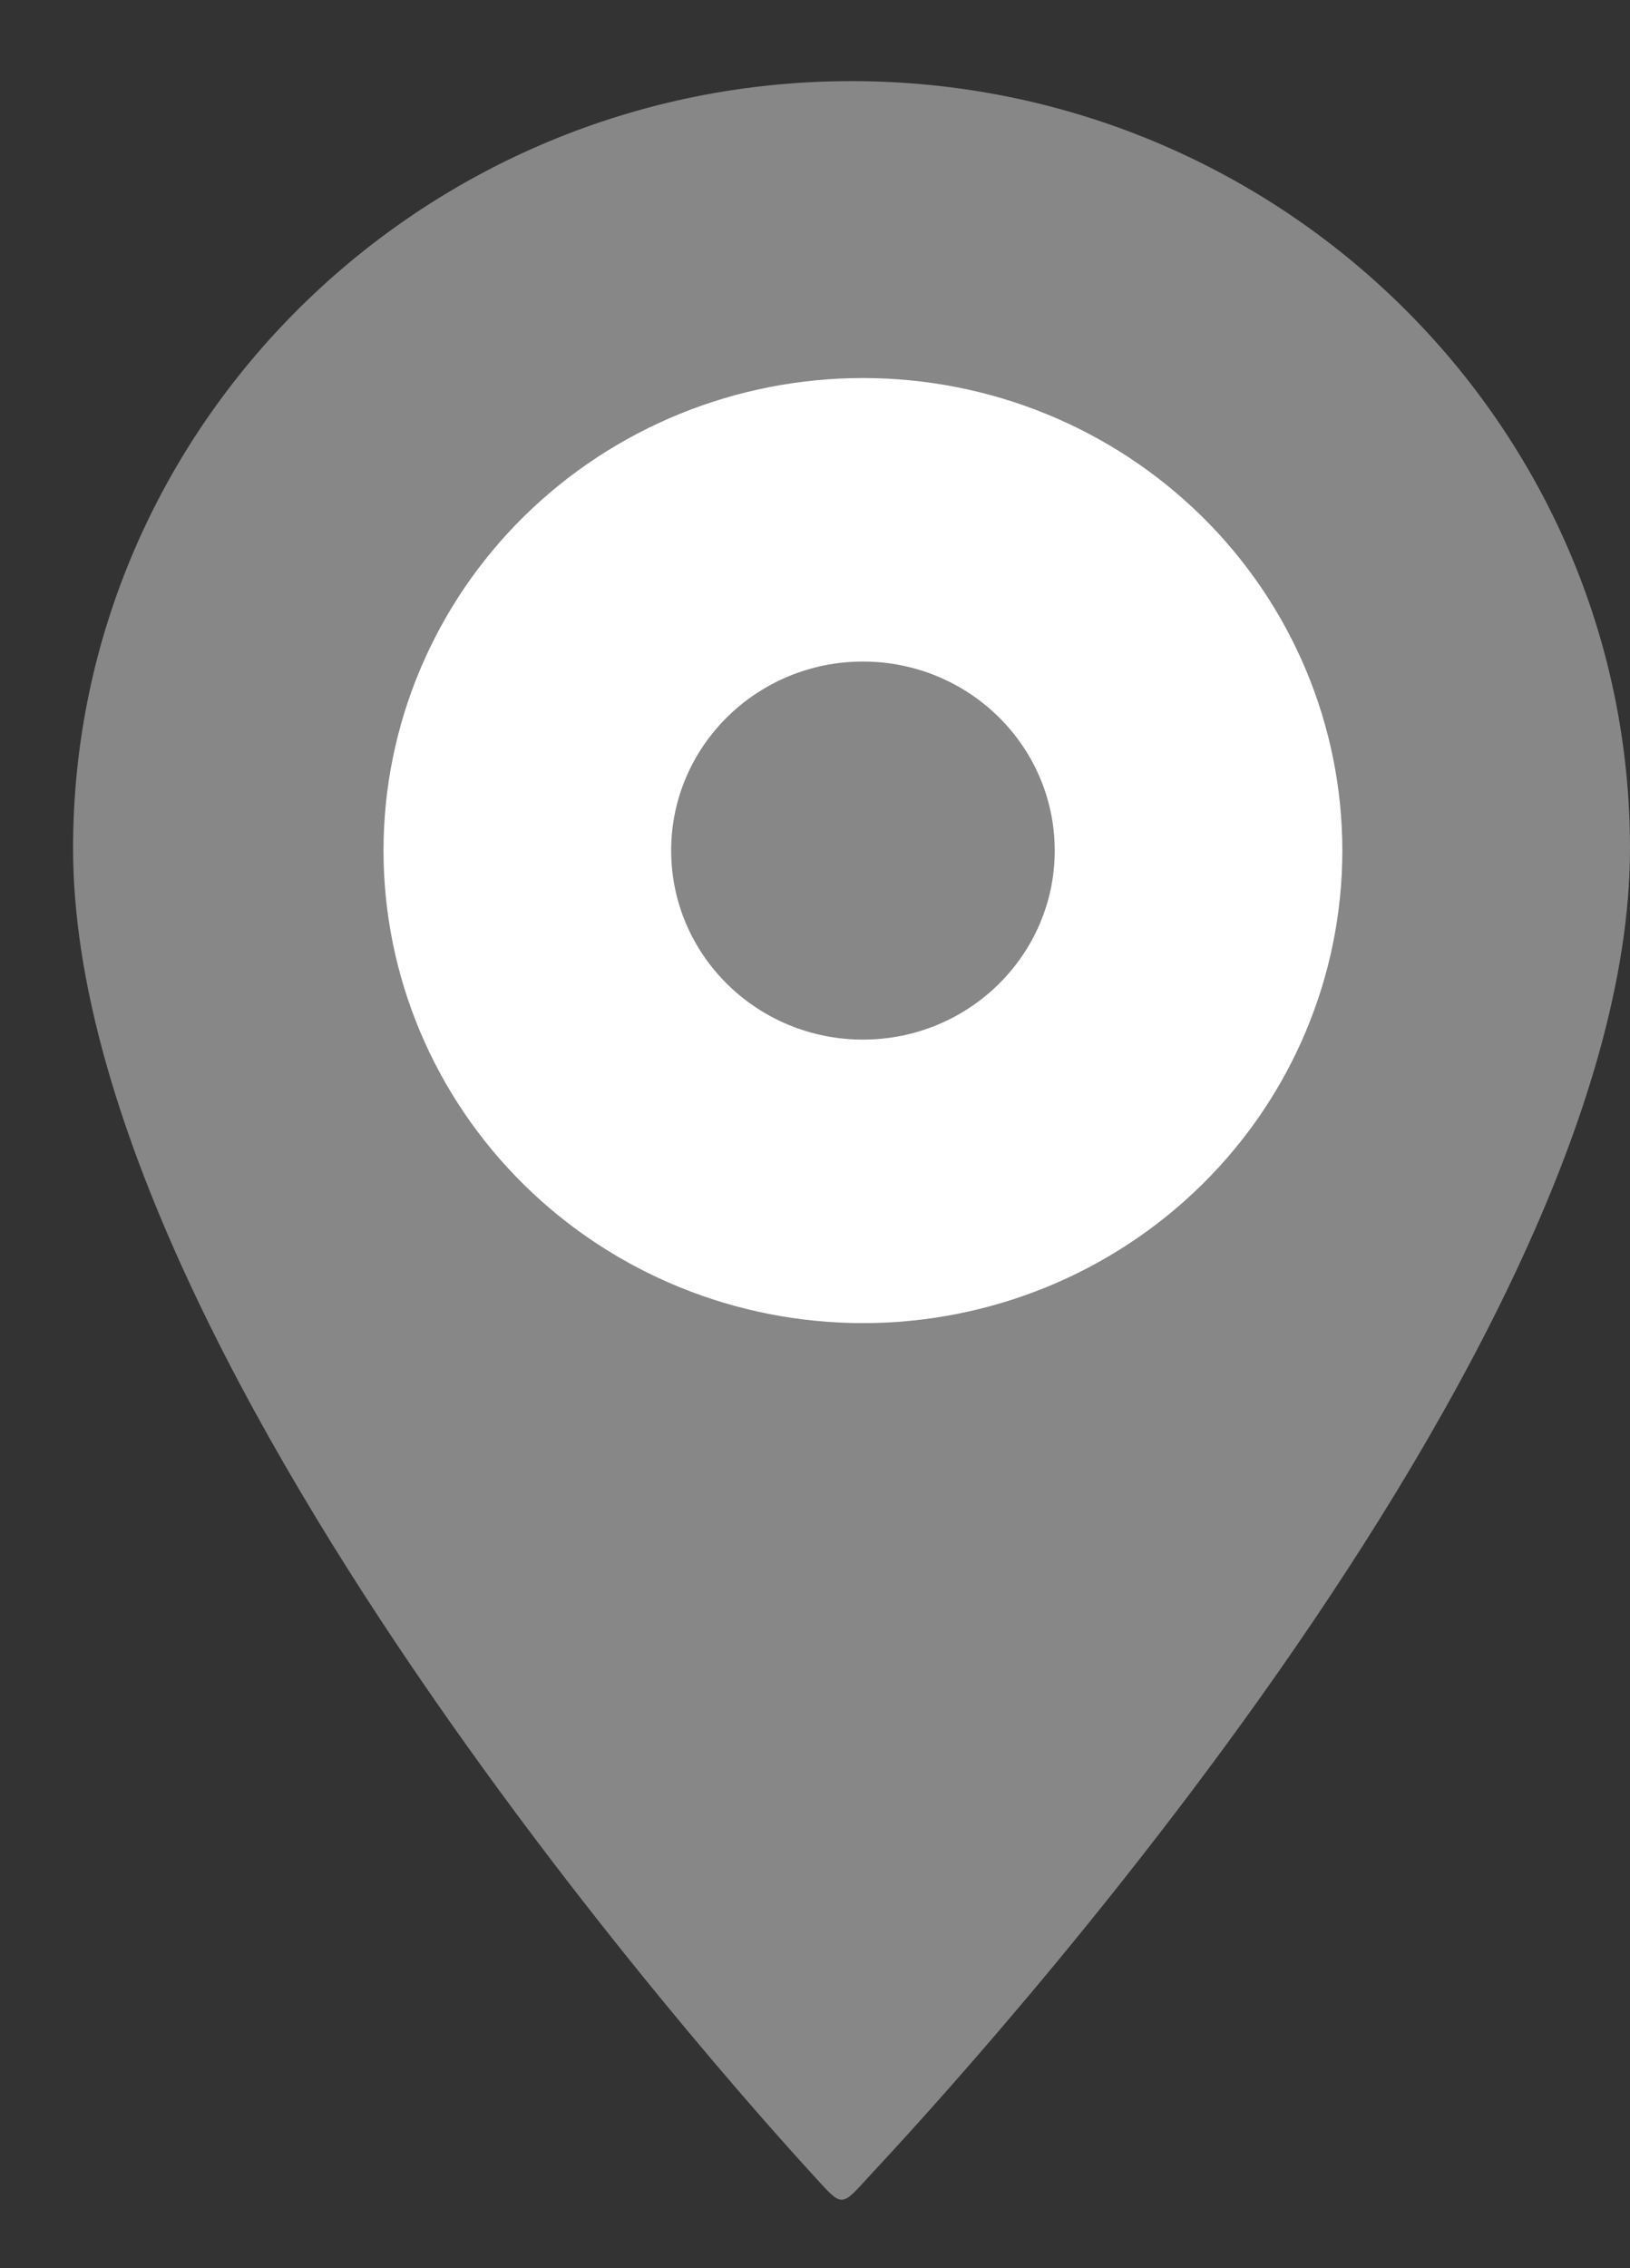 <svg width="46" height="64" viewBox="0 0 46 64" fill="none" xmlns="http://www.w3.org/2000/svg">
<rect x="0" y="0" width="46" height="64" fill="#333333" stroke="none"/>
<path d="M24.031 2.289C11.916 2.289 2.062 12.001 2.062 23.937C2.062 38.753 22.155 60.502 22.991 61.422C23.776 62.284 23.73 62.284 24.515 61.422C25.354 60.502 46 38.756 46 23.937C46 12.001 36.145 2.289 24.031 2.289Z" fill="#878787"/>
<path d="M24.353 37.334C27.941 37.334 31.382 35.929 33.919 33.428C36.457 30.928 37.882 27.537 37.882 24C37.882 20.464 36.457 17.073 33.919 14.572C31.382 12.072 27.941 10.667 24.353 10.667C20.764 10.667 17.323 12.072 14.786 14.572C12.249 17.073 10.823 20.464 10.823 24C10.823 27.537 12.249 30.928 14.786 33.428C17.323 35.929 20.764 37.334 24.353 37.334V37.334Z" fill="white"/>
<path d="M24.353 29.334C27.342 29.334 29.765 26.946 29.765 24C29.765 21.055 27.342 18.667 24.353 18.667C21.364 18.667 18.941 21.055 18.941 24C18.941 26.946 21.364 29.334 24.353 29.334Z" fill="#878787"/>
</svg>
